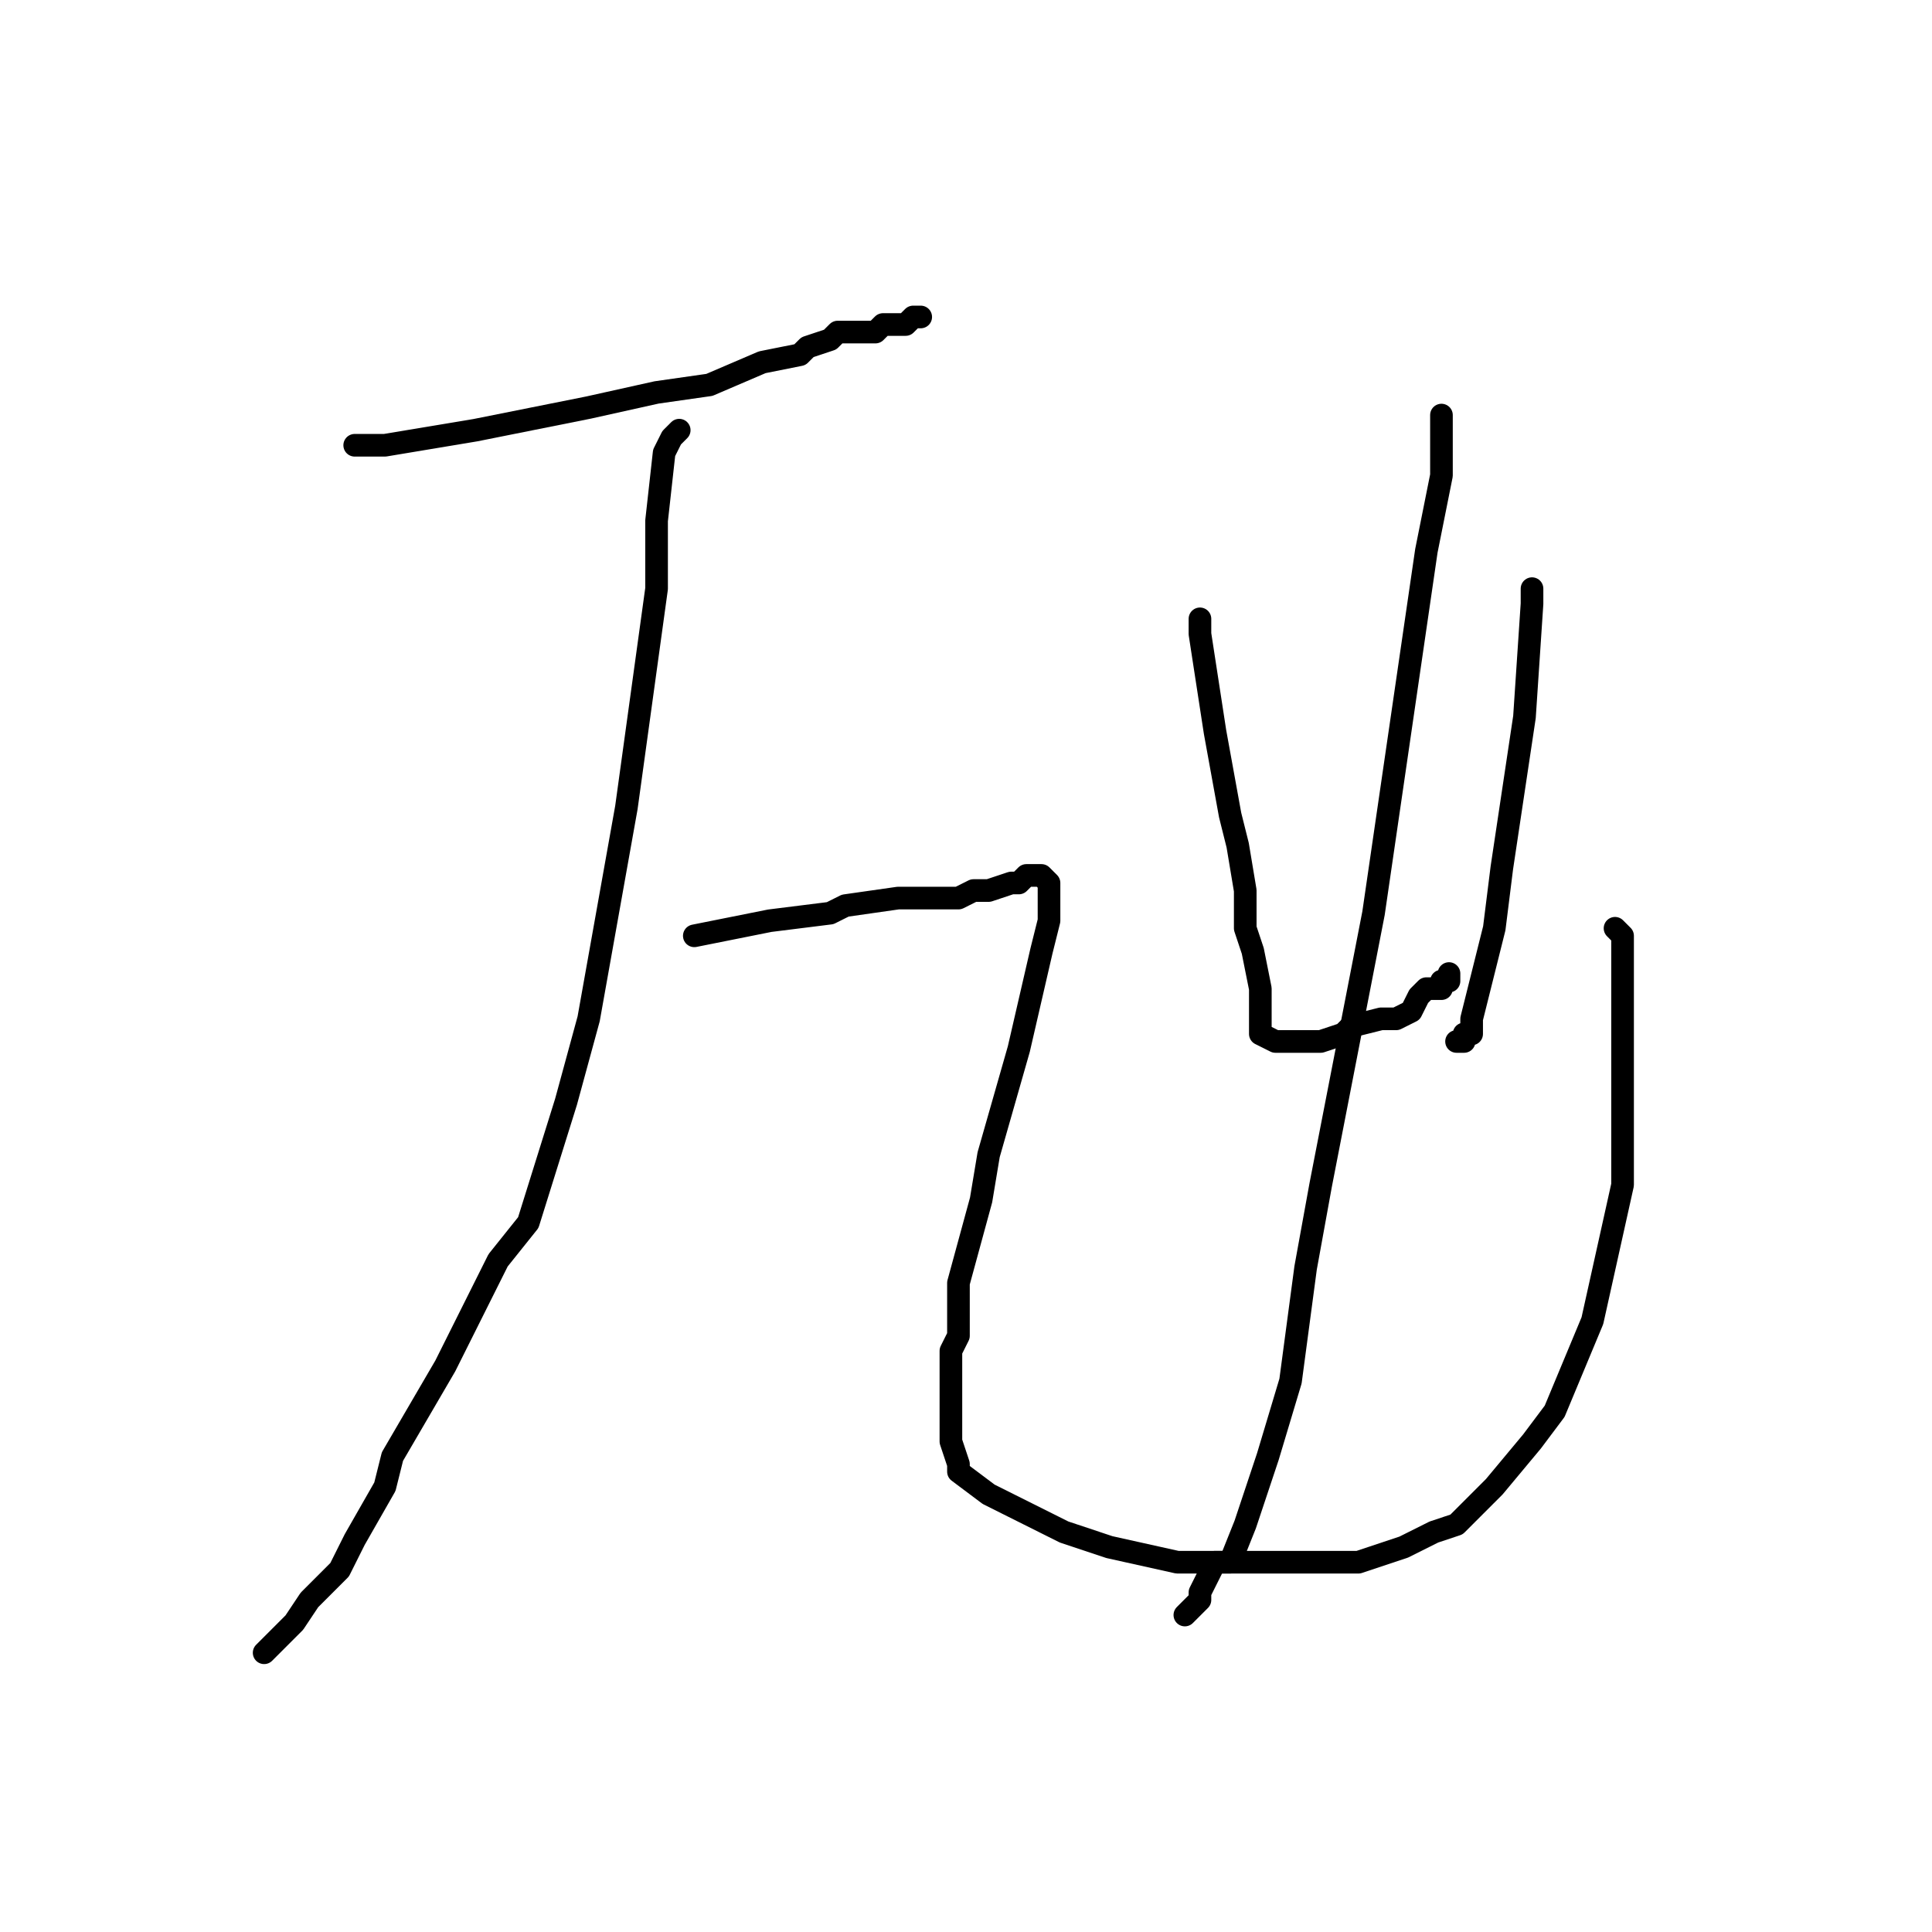 <?xml version="1.0" standalone="no"?>
    <svg width="256" height="256" xmlns="http://www.w3.org/2000/svg" version="1.1">
    <polyline stroke="black" stroke-width="3" stroke-linecap="round" fill="transparent" stroke-linejoin="round" points="47 59 48 59 51 59 63 57 78 54 87 52 94 51 101 48 106 47 107 46 110 45 111 44 113 44 114 44 115 44 116 44 117 43 119 43 120 43 121 42 122 42 122 42 " />
        <polyline stroke="black" stroke-width="3" stroke-linecap="round" fill="transparent" stroke-linejoin="round" points="90 57 89 58 88 60 87 69 87 78 83 107 78 135 75 146 70 162 66 167 59 181 52 193 51 197 47 204 45 208 43 210 41 212 39 215 39 215 37 217 35 219 35 219 35 219 " />
        <polyline stroke="black" stroke-width="3" stroke-linecap="round" fill="transparent" stroke-linejoin="round" points="92 124 102 122 110 121 112 120 119 119 121 119 124 119 127 119 129 118 131 118 134 117 135 117 136 116 138 116 139 117 139 122 138 126 135 139 131 153 130 159 127 170 127 177 126 179 126 183 126 184 126 186 126 187 126 189 126 191 126 191 127 194 127 195 131 198 137 201 141 203 147 205 156 207 160 207 170 207 177 207 180 207 186 205 190 203 193 202 198 197 203 191 206 187 211 175 215 157 215 149 215 131 215 128 215 126 215 124 214 123 214 123 " />
        <polyline stroke="black" stroke-width="3" stroke-linecap="round" fill="transparent" stroke-linejoin="round" points="159 82 159 84 161 97 163 108 164 112 165 118 165 123 166 126 167 131 167 134 167 135 167 136 167 136 167 137 169 138 171 138 173 138 175 138 178 137 179 136 183 135 185 135 187 134 187 134 188 132 189 131 191 131 191 130 191 130 192 130 192 129 192 129 " />
        <polyline stroke="black" stroke-width="3" stroke-linecap="round" fill="transparent" stroke-linejoin="round" points="203 78 203 80 202 95 199 115 198 123 196 131 195 135 195 136 195 137 194 137 194 138 193 138 193 138 " />
        <polyline stroke="black" stroke-width="3" stroke-linecap="round" fill="transparent" stroke-linejoin="round" points="191 55 191 63 189 73 182 121 175 157 173 168 171 183 168 193 167 196 165 202 163 207 161 207 159 211 159 212 158 213 157 214 157 214 " />
        </svg>